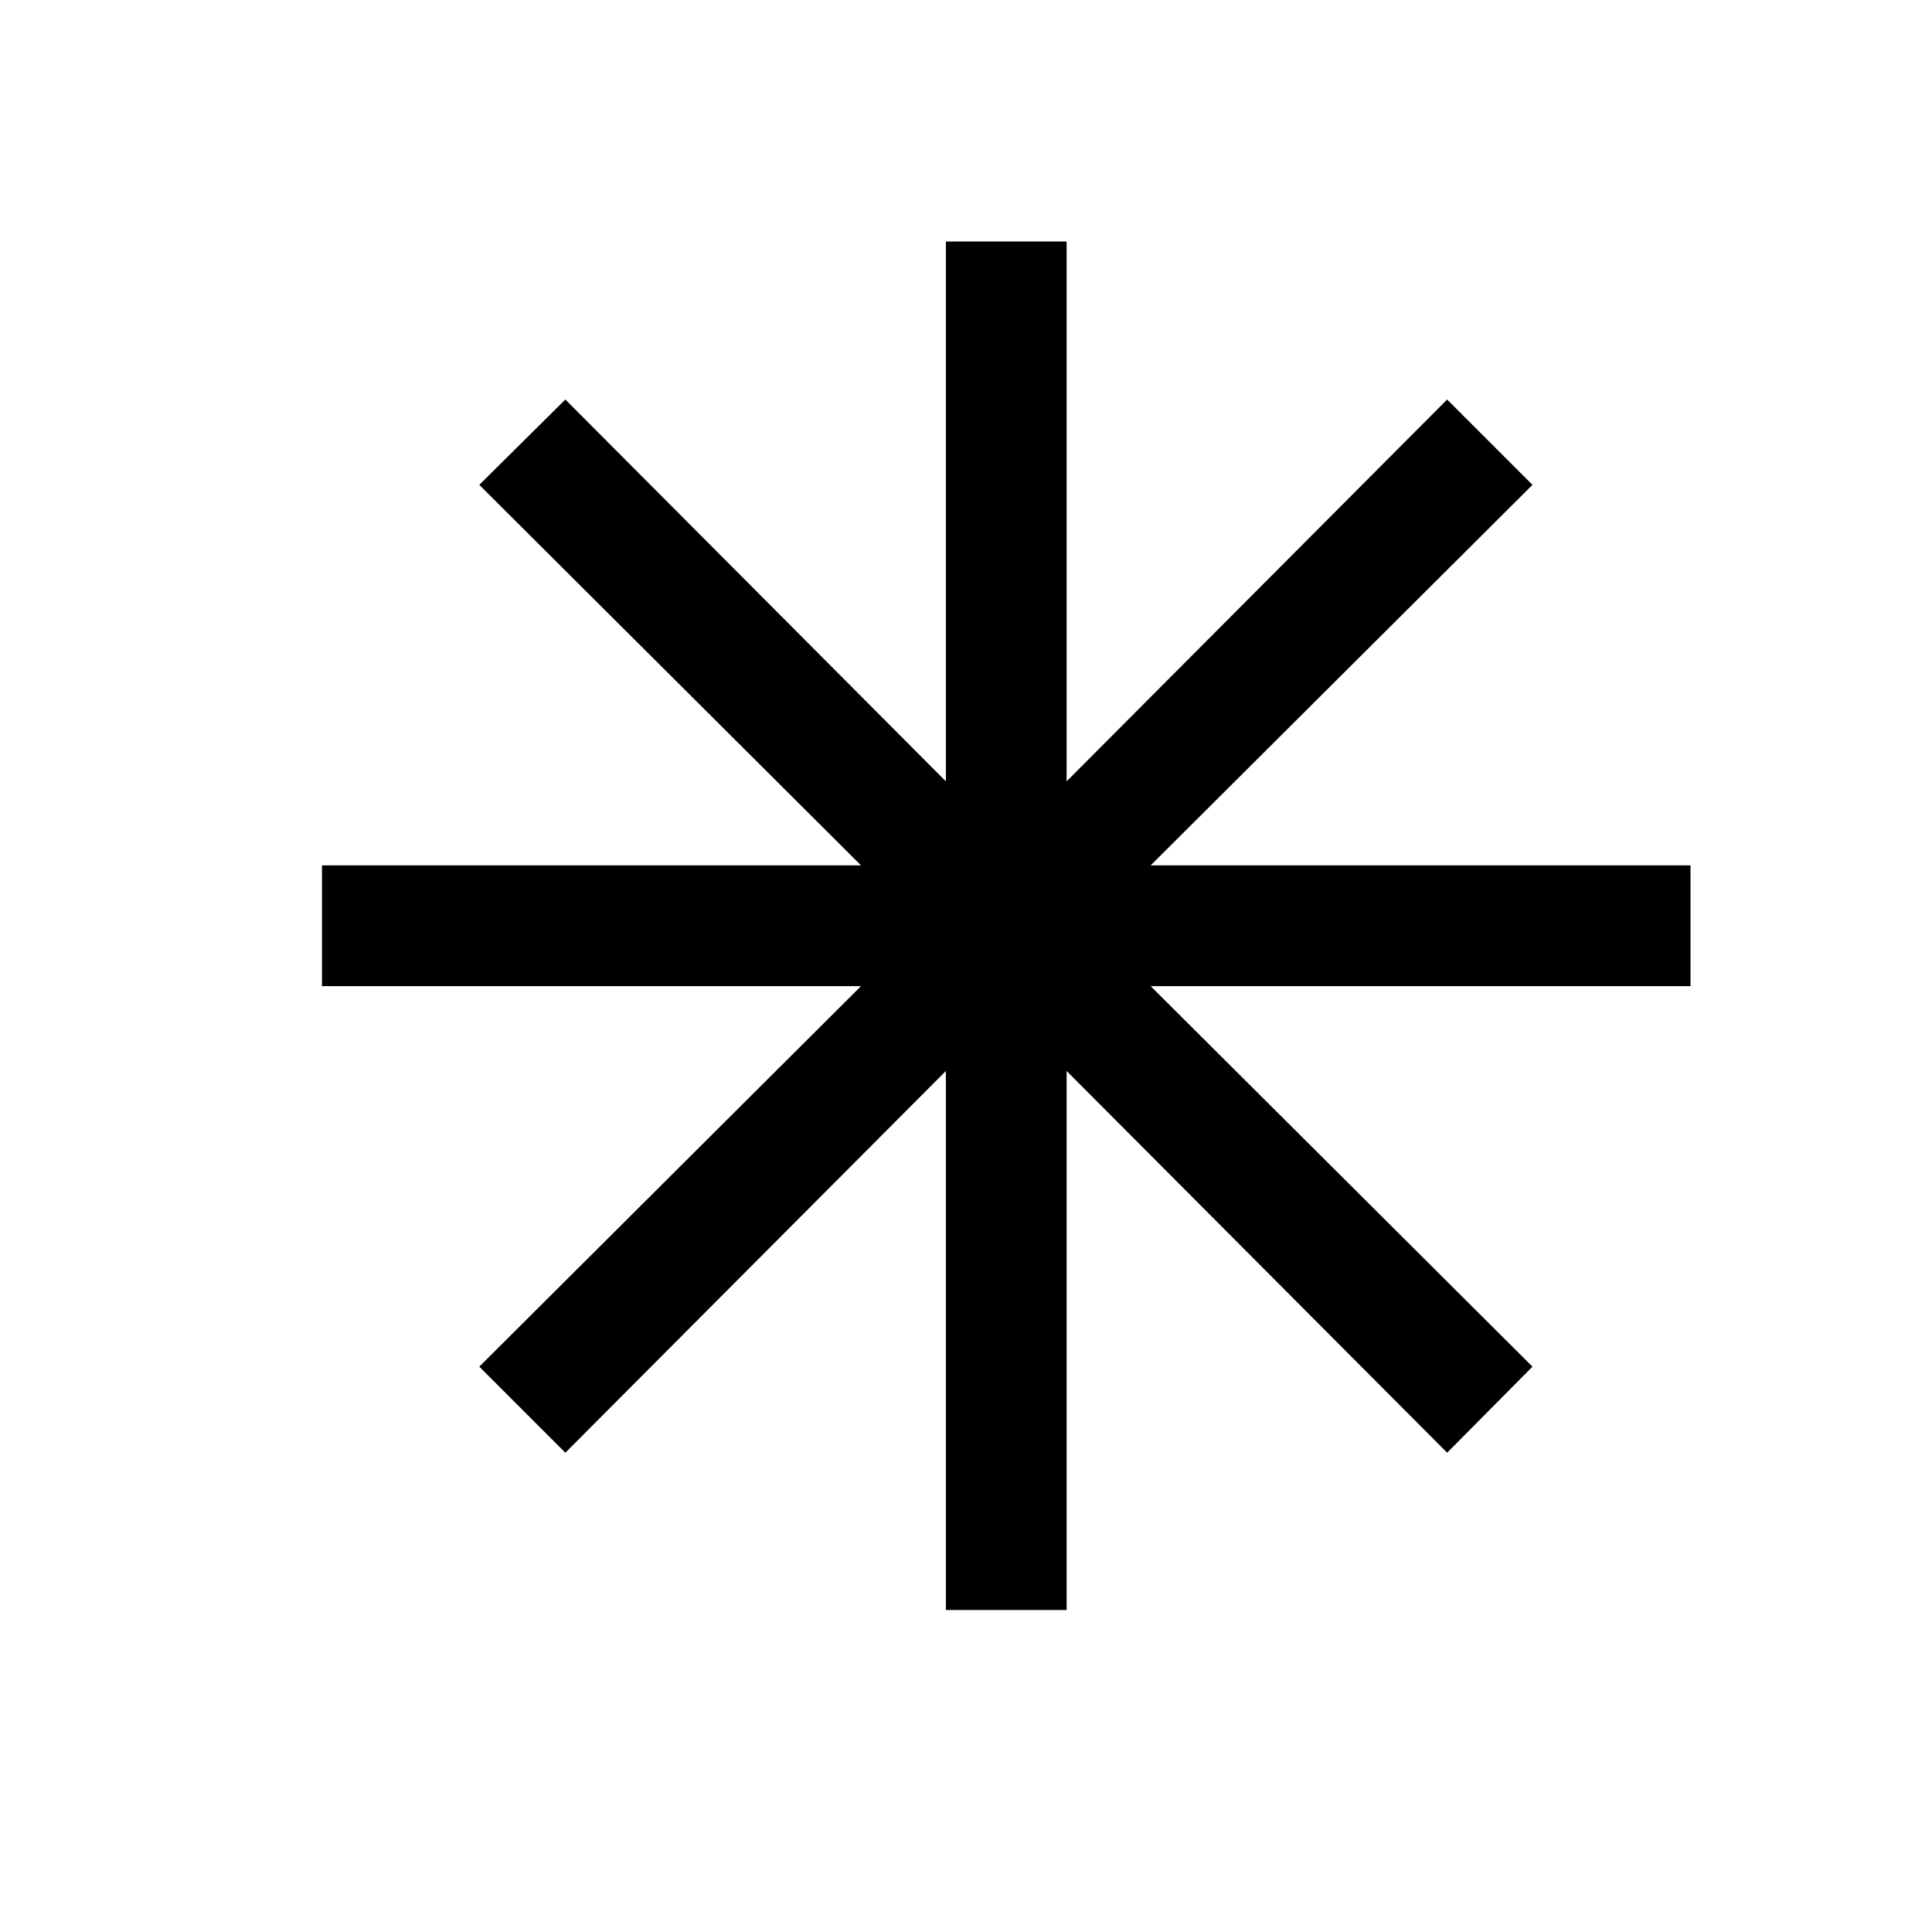<svg viewBox="0 0 24 24" fill="none" xmlns="http://www.w3.org/2000/svg">
<path d="M11.75 20V13.304L7.023 18.046L5.954 16.977L10.696 12.25H4V10.75H10.696L5.954 6.023L7.023 4.963L11.75 9.706V3H13.25V9.706L17.977 4.963L19.037 6.023L14.294 10.75H21V12.25H14.294L19.037 16.977L17.977 18.046L13.25 13.304V20H11.75Z" fill="currentColor"/>
</svg>